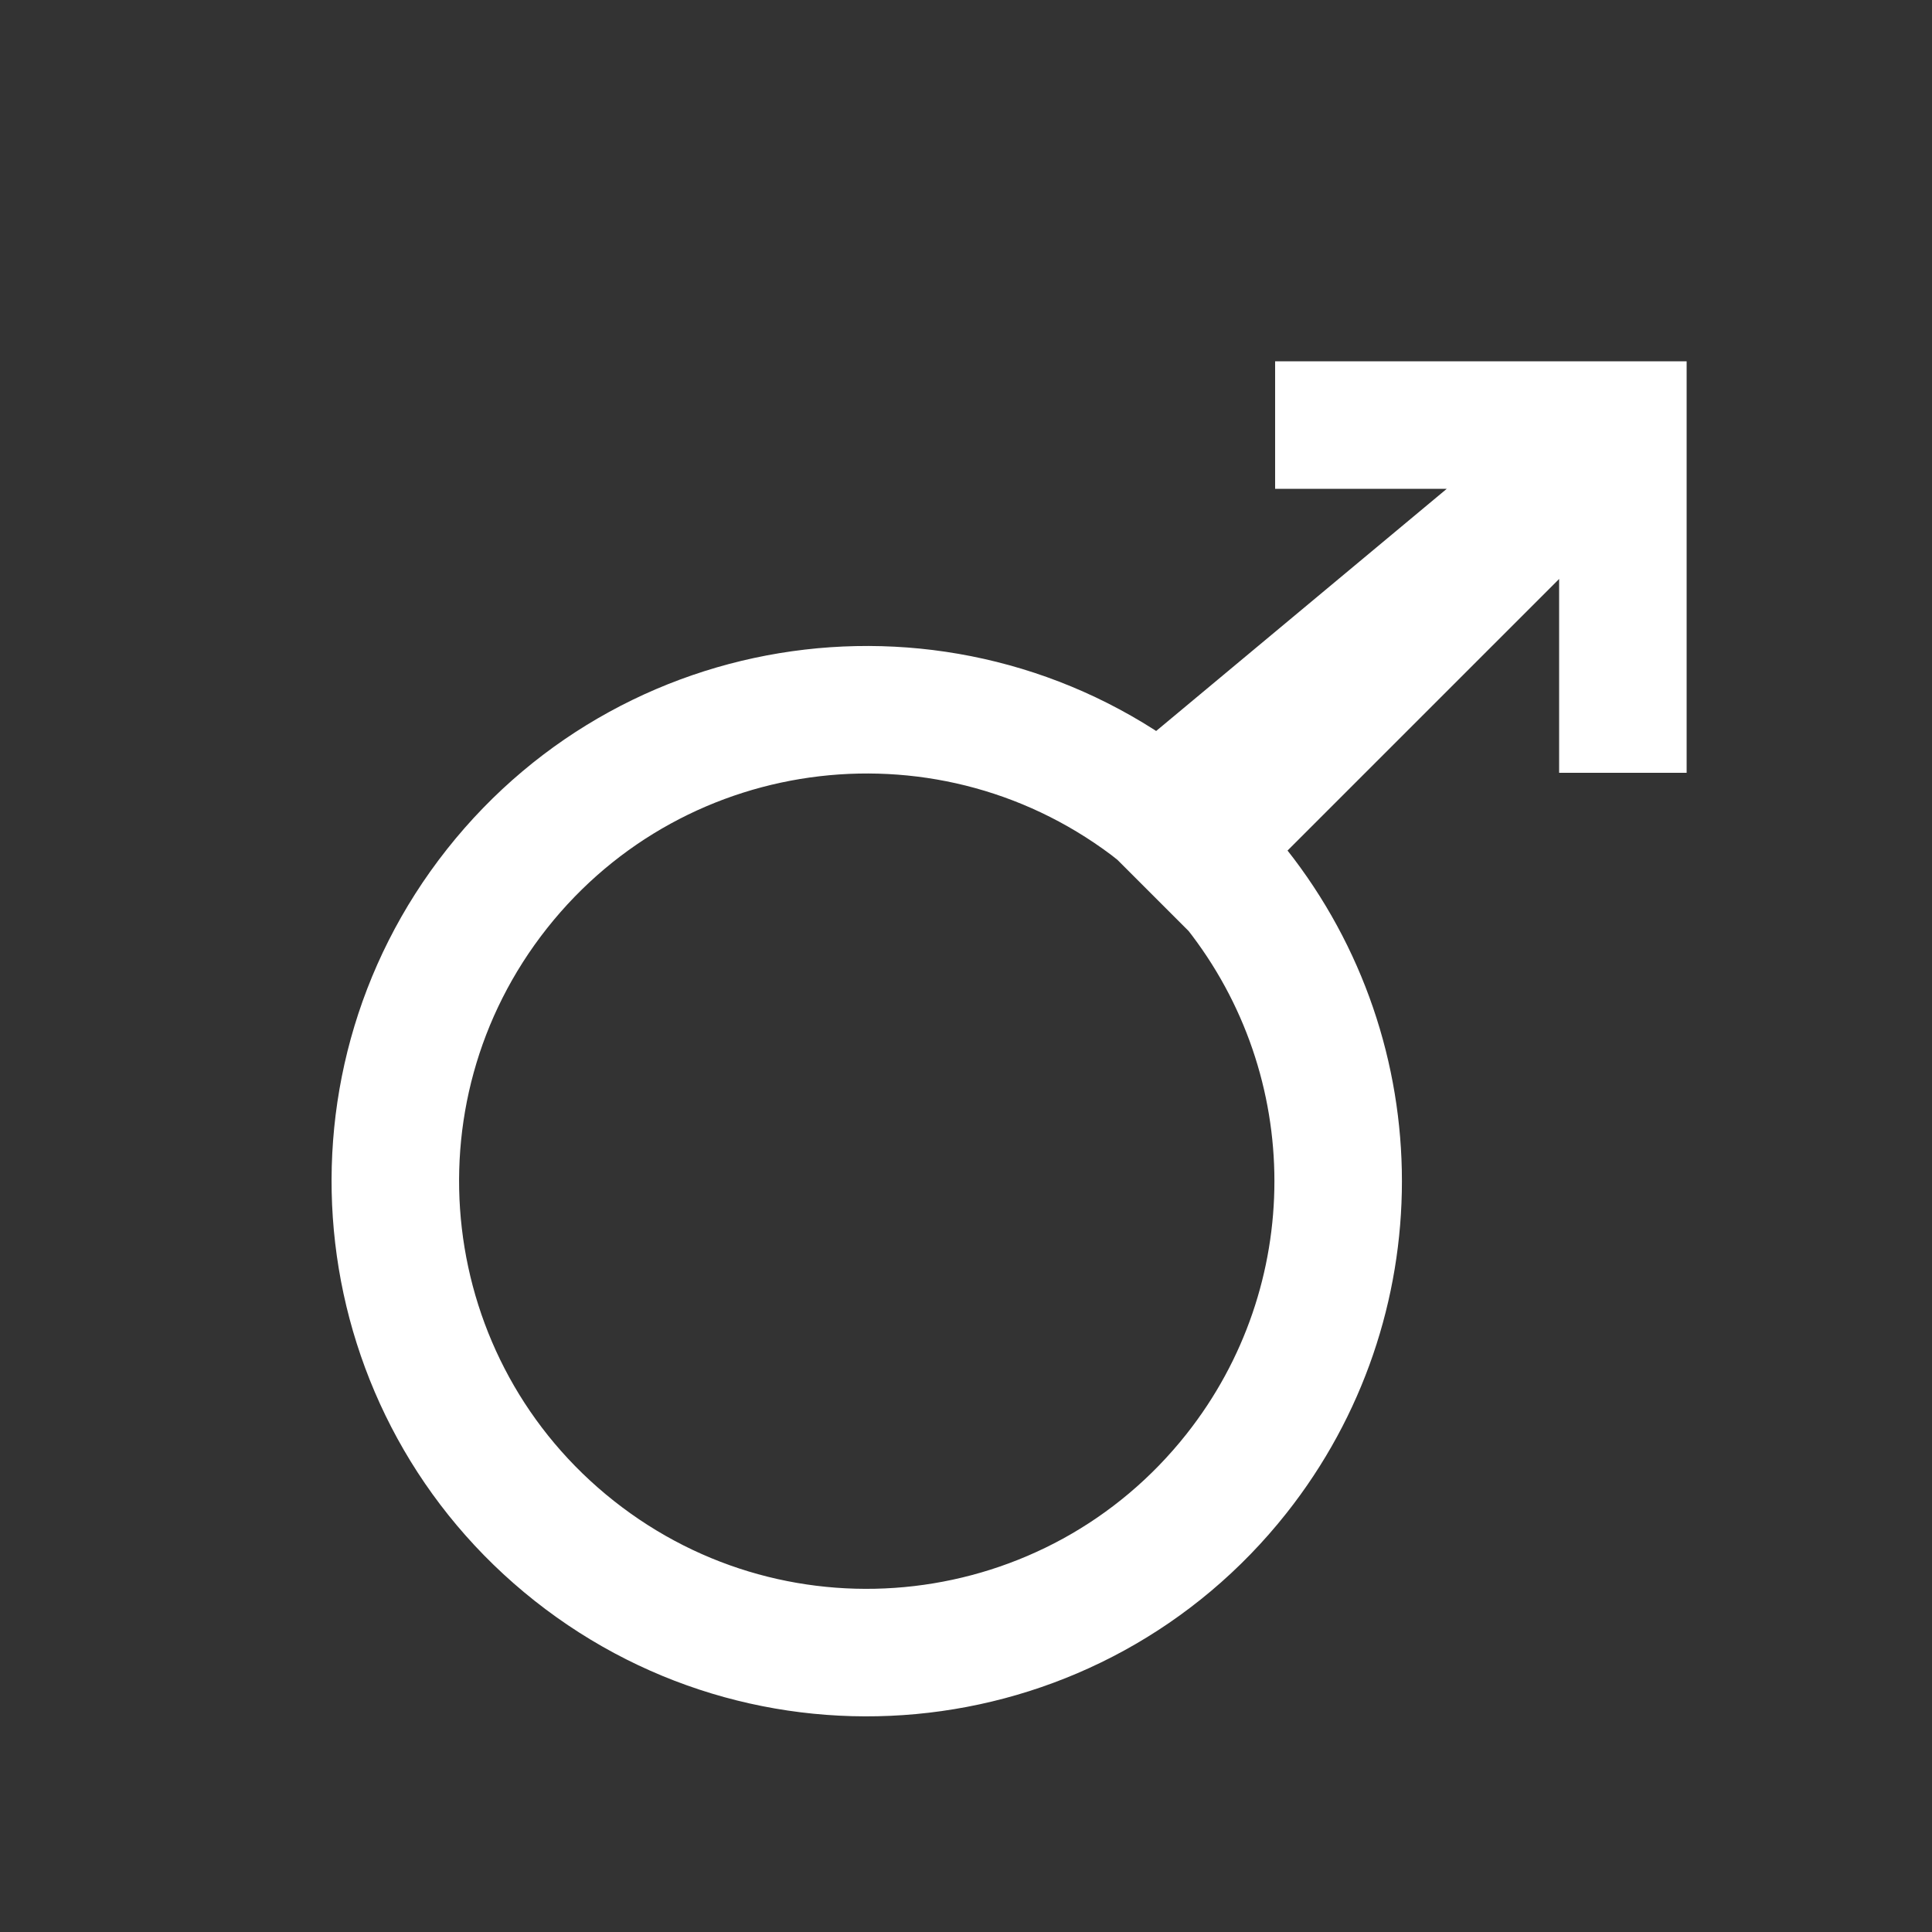 <?xml version="1.0" encoding="utf-8"?>
<!-- Generator: Adobe Illustrator 15.0.0, SVG Export Plug-In . SVG Version: 6.00 Build 0)  -->
<!DOCTYPE svg PUBLIC "-//W3C//DTD SVG 1.1//EN" "http://www.w3.org/Graphics/SVG/1.1/DTD/svg11.dtd">
<svg version="1.1" id="Layer_1" xmlns="http://www.w3.org/2000/svg" xmlns:xlink="http://www.w3.org/1999/xlink" x="0px" y="0px"
	 width="50px" height="50px" viewBox="0 0 50 50" enable-background="new 0 0 50 50" xml:space="preserve">
<rect x="0" y="0" width="50" height="50" fill="#333333" stroke="none"/>
<path fill="none" stroke="#FFFFFF" stroke-width="3.3" d="M30,21c-5.285-4.18-12.957-3.285-17.137,2
	c-4.18,5.285-3.285,12.957,2,17.137c5.285,4.18,12.958,3.285,17.137-2c3.509-4.436,3.509-10.701,0-15.137l-1-1l11-11L30,21z M33,11
	h9v9"/>
</svg>
